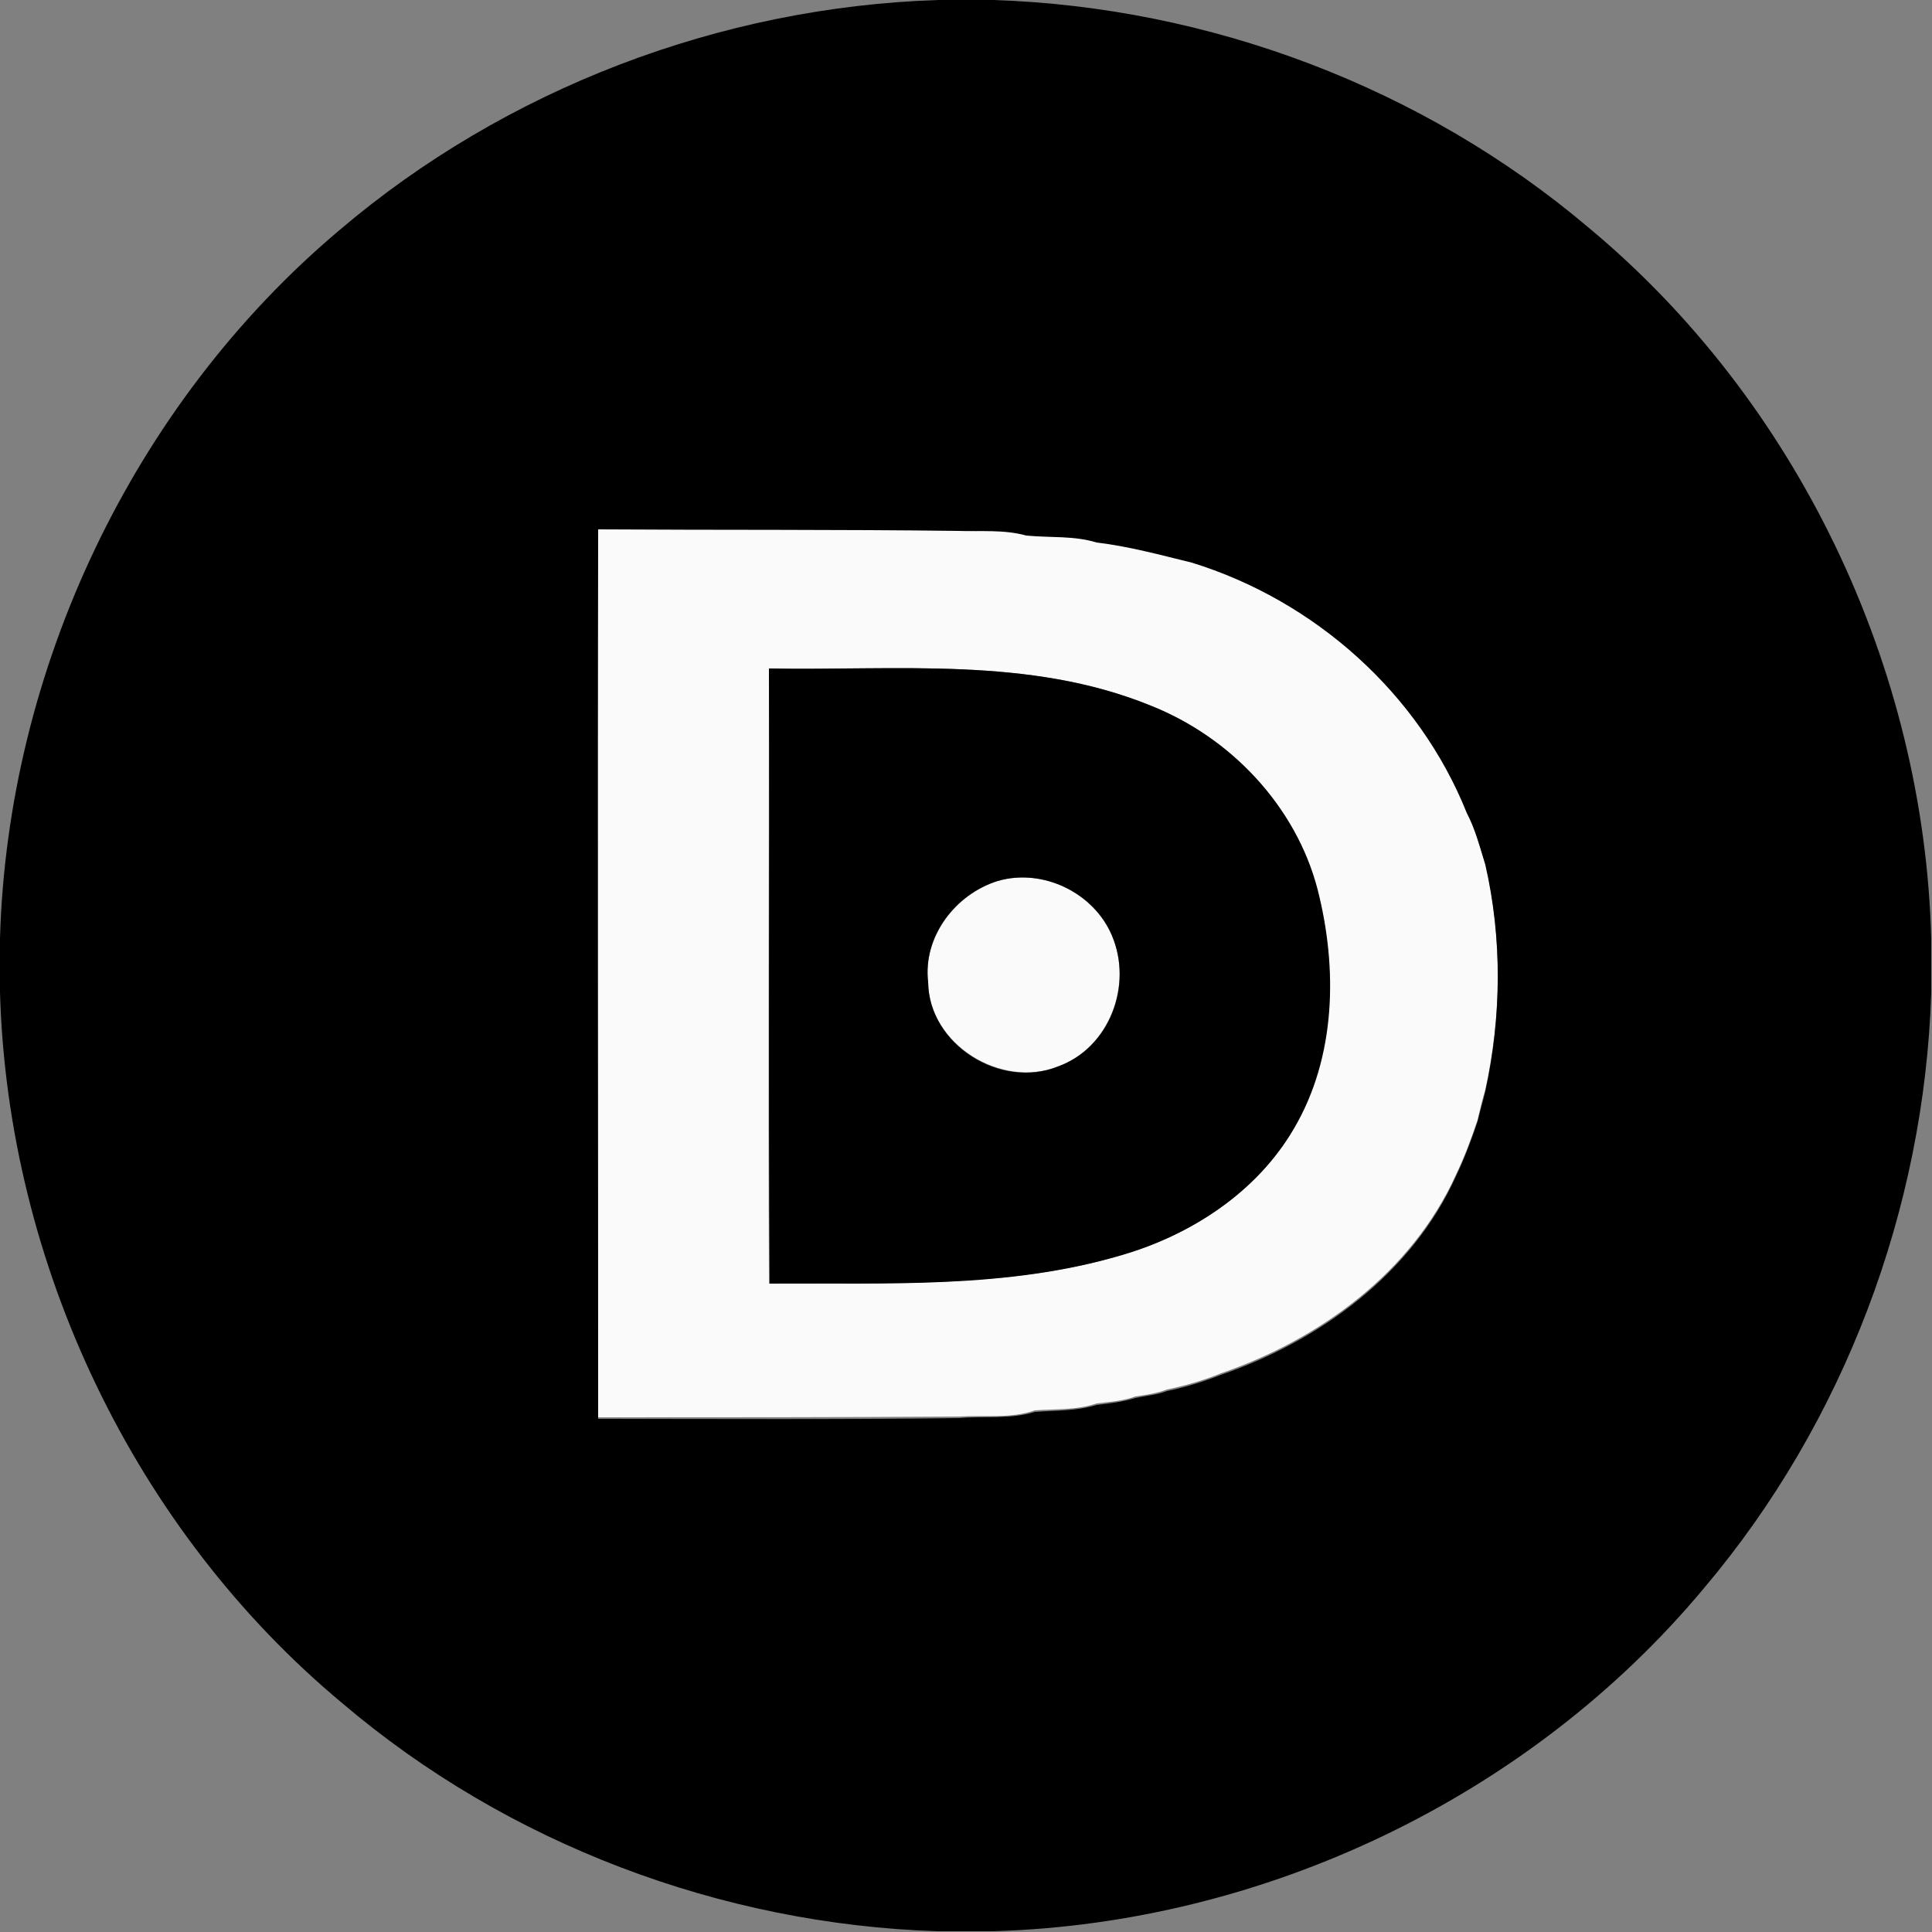 <?xml version="1.0" encoding="utf-8"?>
<!-- Generator: Adobe Illustrator 26.0.3, SVG Export Plug-In . SVG Version: 6.00 Build 0)  -->
<svg version="1.1" id="Layer_1" xmlns="http://www.w3.org/2000/svg" xmlns:xlink="http://www.w3.org/1999/xlink" x="0px" y="0px"
	 viewBox="0 0 250 250" style="enable-background:new 0 0 250 250;" xml:space="preserve">
<rect x="0" y="0" width="250" height="250" fill="#808080" stroke="none"/>
<style type="text/css">
	.st0{fill:#FAFAFA;}
</style>
<g id="_x23_fafafaff">
	<path class="st0" d="M77.4,68.5c15.5,0,31.1,0,46.6,0c2.9,0.1,5.9-0.2,8.8,0.6c3,0.3,6.1,0,9.1,0.9c4.2,0.5,8.2,1.5,12.3,2.6
		c15.9,4.9,29.4,16.9,35.6,32.4c1.1,2.1,1.6,4.5,2.4,6.7c2.2,9.6,2.1,19.7,0,29.3c-0.4,1.3-0.7,2.6-1,3.9c-0.8,2.4-1.7,4.8-2.8,7.1
		c-5.7,12.6-17.6,21.3-30.4,25.7c-2.2,0.9-4.6,1.6-7,2.1c-1.3,0.5-2.7,0.7-4.1,0.9c-1.6,0.6-3.3,0.7-5,0.9c-2.6,0.9-5.3,0.7-8,0.9
		c-3.1,1.1-6.5,0.6-9.8,0.8c-15.5,0.1-31.1,0.1-46.7,0.1C77.4,145.2,77.3,106.9,77.4,68.5 M99.5,86.5c0,26.5-0.1,53.1,0,79.6
		c15.2-0.2,30.8,0.7,45.6-3.7c9-2.6,17.5-8.1,22.2-16.3c5.5-9.3,5.8-20.8,3.1-31c-2.8-10.9-11.2-19.8-21.6-23.8
		C133.2,84.9,116,86.8,99.5,86.5z"/>
	<path class="st0" d="M129.1,114c5.8-1.7,12.4,1.5,14.8,7.1c2.7,6.4-0.4,14.5-7,16.9c-7.4,2.9-16.7-2.9-16.8-10.9
		C119.4,121.2,123.7,115.7,129.1,114z"/>
</g>
<g id="_x23_000000ff">
	<path d="M121.4,0h7.1c28,0.9,55.6,11.3,77,29.4c27.1,22.5,43.5,57,44.4,92.1v7c-0.9,28-11.3,55.6-29.4,77
		c-22.5,27-56.9,43.4-92,44.4h-7.2c-28-0.9-55.6-11.3-77-29.5C17.4,198,1,163.6,0,128.4v-7c1-34.8,17.2-69.1,43.9-91.6
		C65.4,11.5,93.2,0.9,121.4,0 M77.4,68.5c-0.1,38.4,0,76.7,0,115.1c15.5,0,31.1,0.1,46.7-0.1c3.2-0.3,6.6,0.2,9.8-0.8
		c2.7-0.2,5.4-0.1,8-0.9c1.7-0.2,3.4-0.4,5-0.9c1.4-0.3,2.8-0.4,4.1-0.9c2.4-0.5,4.7-1.2,7-2.1c12.8-4.4,24.7-13.1,30.4-25.7
		c1.1-2.3,2-4.7,2.8-7.1c0.3-1.3,0.7-2.6,1-3.9c2.1-9.6,2.2-19.7,0-29.3c-0.7-2.3-1.3-4.6-2.4-6.7c-6.2-15.5-19.7-27.5-35.6-32.4
		c-4.1-1-8.1-2.1-12.3-2.6c-2.9-0.9-6-0.6-9.1-0.9c-2.9-0.8-5.8-0.5-8.8-0.6C108.5,68.5,92.9,68.6,77.4,68.5z"/>
	<path d="M99.5,86.5c16.5,0.3,33.7-1.6,49.4,4.8c10.3,4.1,18.8,13,21.6,23.8c2.6,10.2,2.4,21.7-3.1,31c-4.8,8.2-13.3,13.7-22.2,16.3
		c-14.8,4.4-30.4,3.6-45.6,3.7C99.4,139.6,99.6,113.1,99.5,86.5 M129.1,114c-5.5,1.7-9.7,7.2-9,13.1c0.1,8.1,9.4,13.9,16.8,10.9
		c6.7-2.4,9.7-10.5,7-16.9C141.6,115.5,134.9,112.3,129.1,114z"/>
</g>
</svg>
